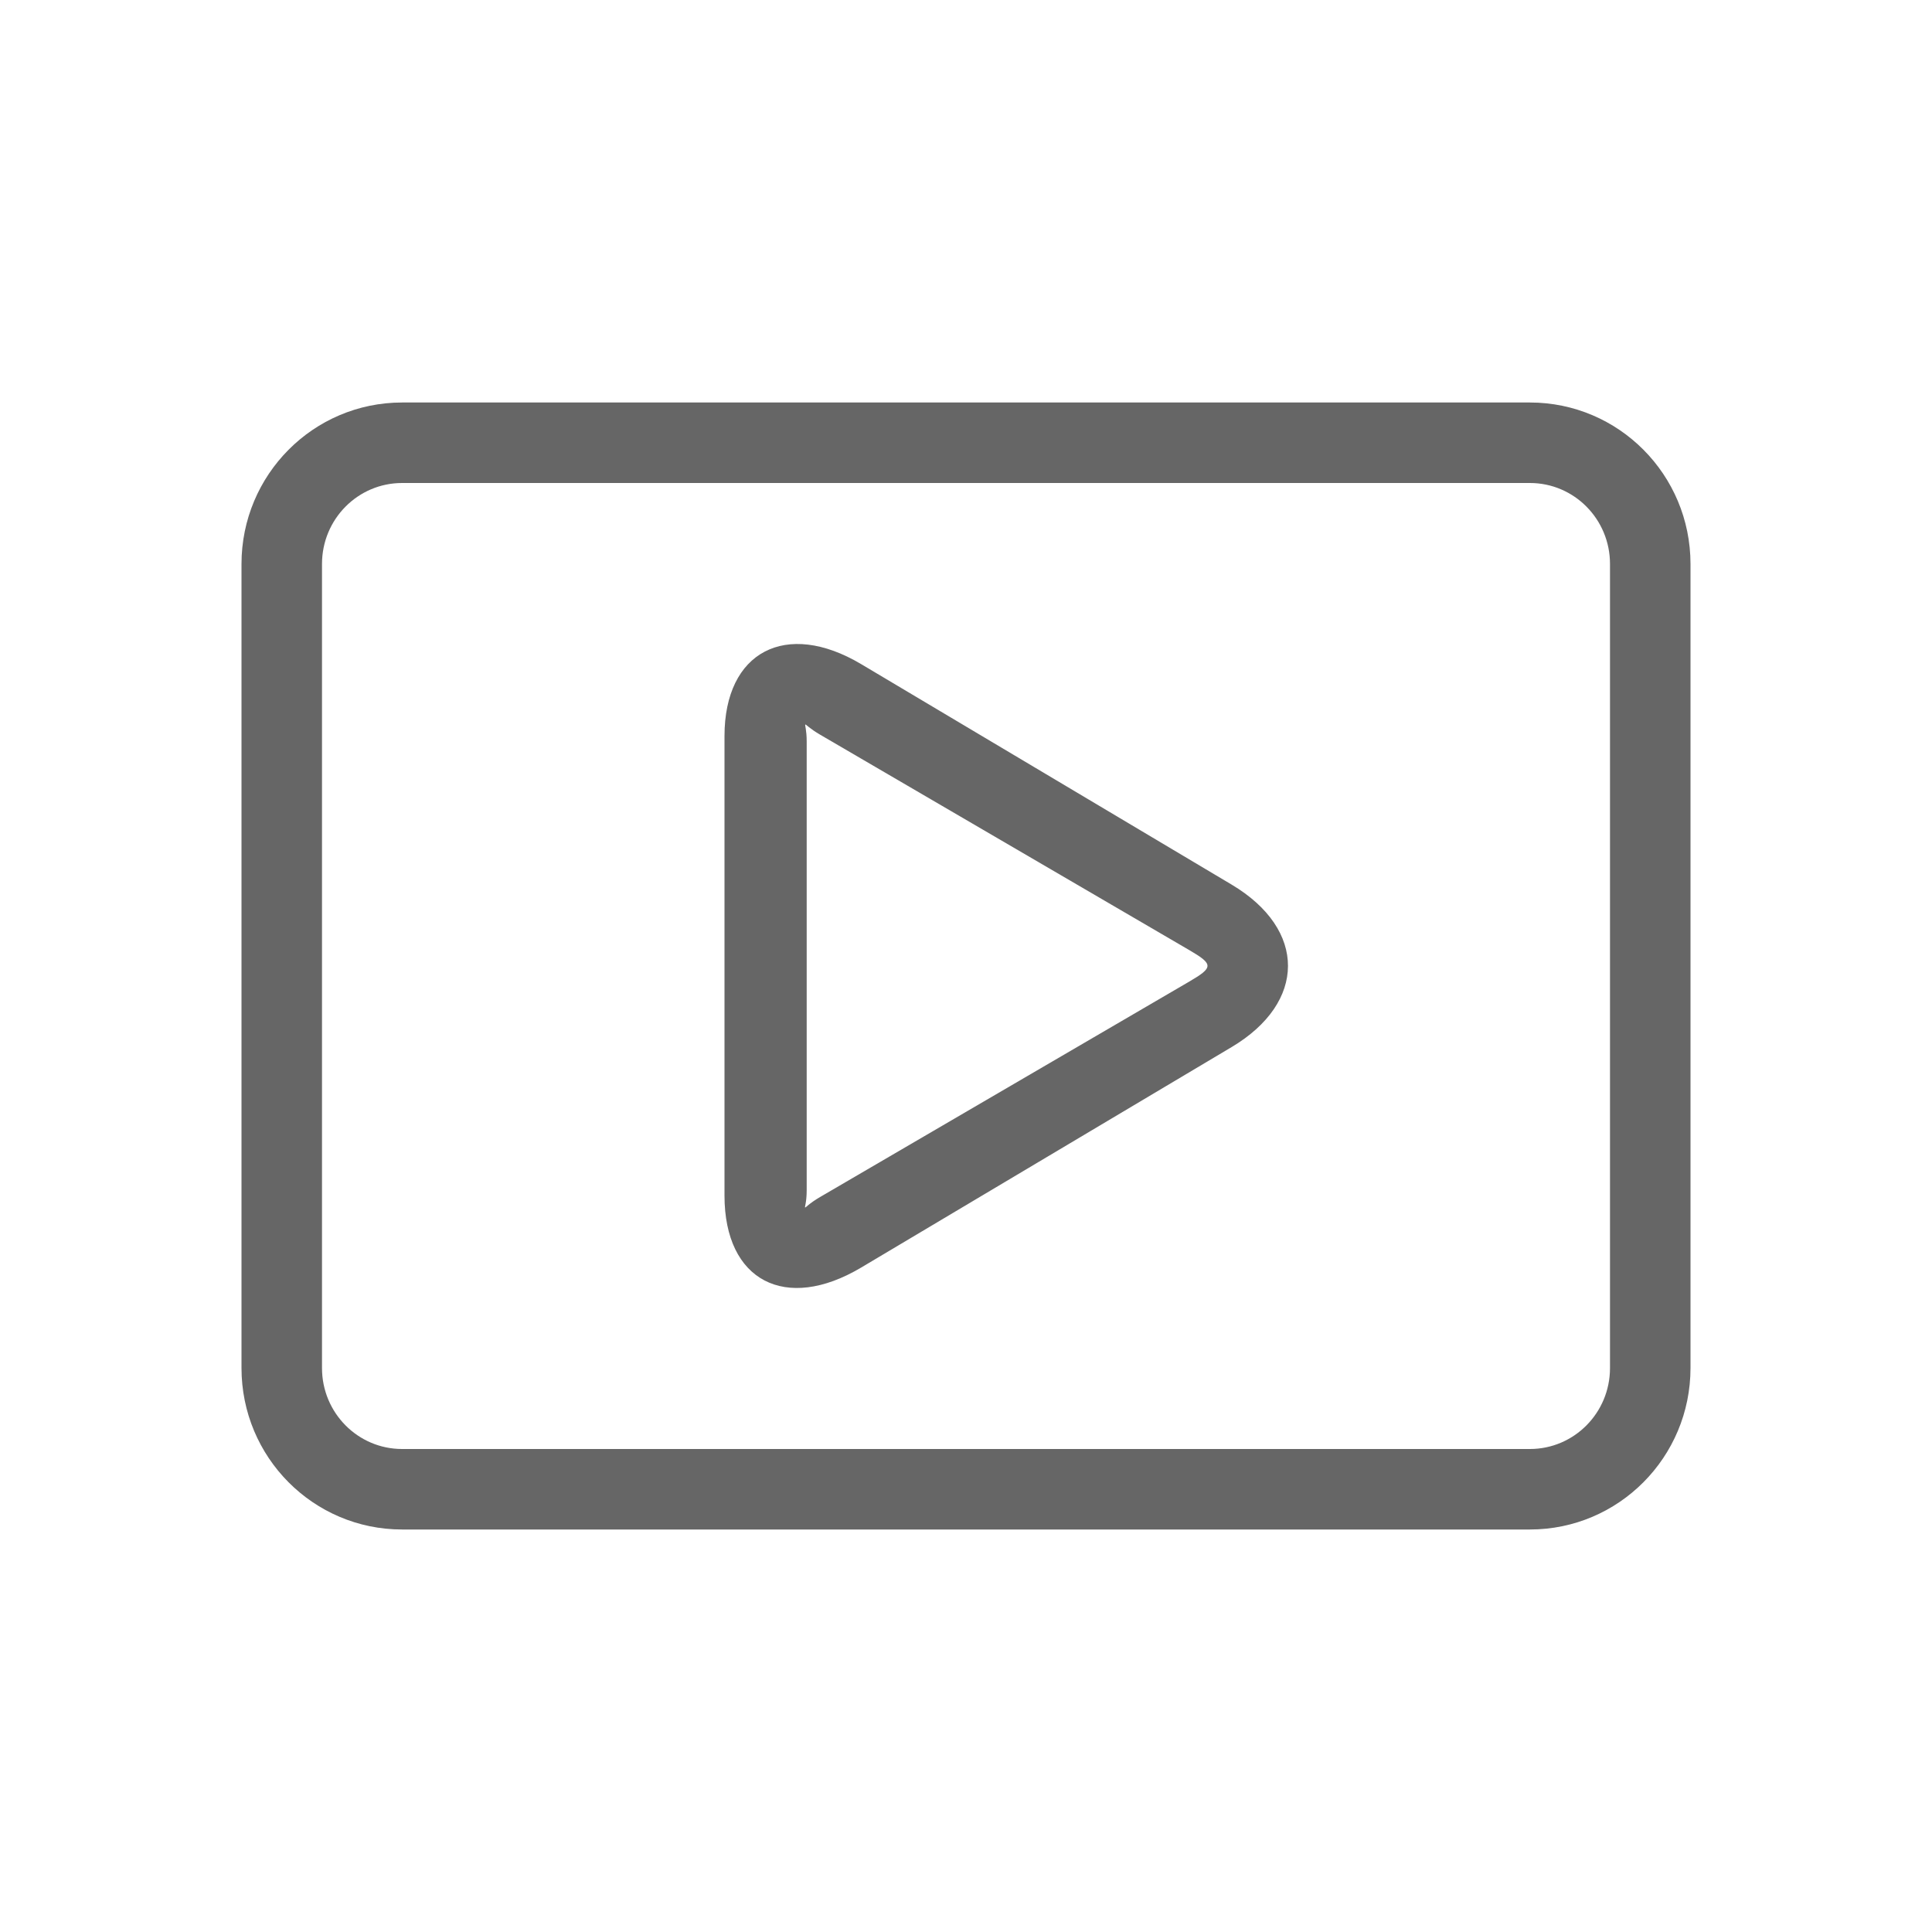<?xml version="1.0" encoding="UTF-8"?>
<svg width="24px" height="24px" viewBox="0 0 24 24" version="1.1" xmlns="http://www.w3.org/2000/svg" xmlns:xlink="http://www.w3.org/1999/xlink">
    <!-- Generator: Sketch 63.1 (92452) - https://sketch.com -->
    <title>icon-icon / video</title>
    <desc>Created with Sketch.</desc>
    <g id="icon-/-video" stroke="none" stroke-width="1" fill="none" fill-rule="evenodd">
        <path d="M19.005,5 C20.107,5 21,5.897 21,7.006 L21,16.994 C21,18.102 20.107,19 19.005,19 L4.995,19 C3.893,19 3,18.103 3,16.994 L3,7.006 C3,5.898 3.893,5 4.995,5 L19.005,5 Z M19.005,6 L4.995,6 C4.446,6 4,6.449 4,7.006 L4,16.994 C4,17.551 4.446,18 4.995,18 L19.005,18 C19.554,18 20,17.551 20,16.994 L20,7.006 C20,6.449 19.554,6 19.005,6 Z M10.696,8.249 L15.3,10.989 C16.237,11.547 16.229,12.454 15.3,13.007 L10.696,15.747 C9.759,16.304 9,15.912 9,14.853 L9,9.143 C9,8.092 9.767,7.697 10.696,8.249 Z M10.021,9.21 L10.021,14.785 C10.021,15.085 9.913,15.03 10.187,14.87 L14.771,12.195 C15.076,12.017 15.076,11.979 14.771,11.801 L10.187,9.126 C9.92,8.97 10.021,8.919 10.021,9.21 Z" id="video" fill="#666666"></path>
    </g>
</svg>
